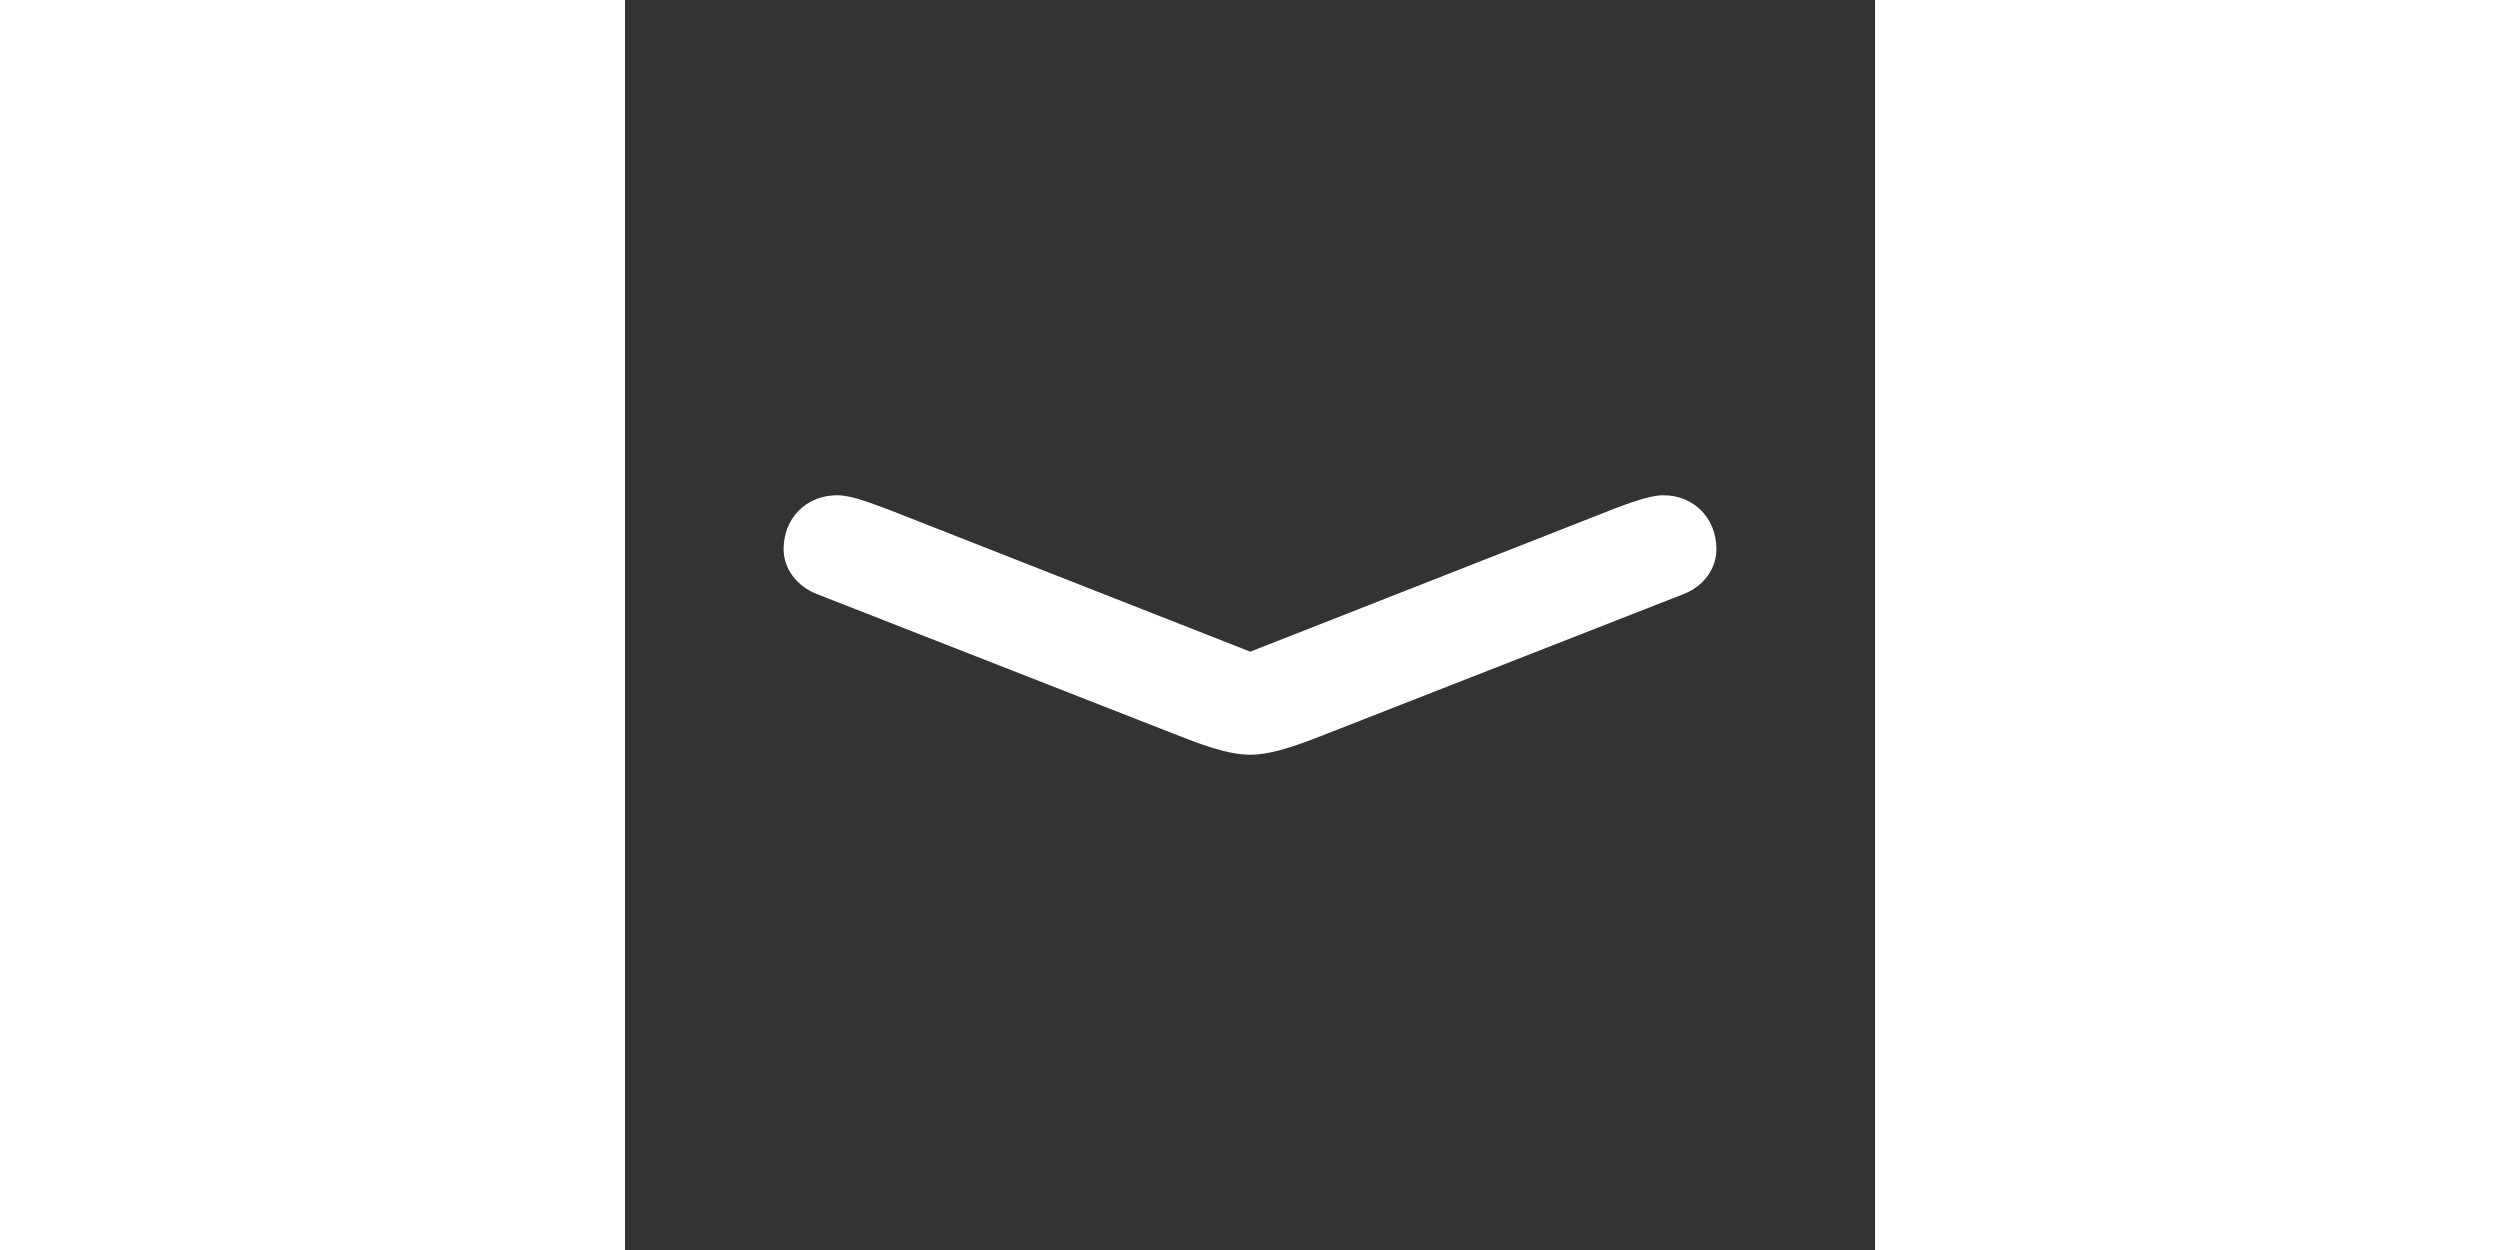 <svg fill="#fff" width="80px" height="40px" viewBox="0 0 56 56" xmlns="http://www.w3.org/2000/svg"><rect x="0" y="0" width="56" height="56" fill="#333333" stroke="none"/><path d="M 8.605 26.617 L 24.59 32.875 C 25.668 33.297 26.957 33.812 28.012 33.812 C 29.043 33.812 30.355 33.297 31.434 32.875 L 47.418 26.617 C 48.332 26.266 48.895 25.469 48.895 24.602 C 48.895 23.219 47.887 22.188 46.527 22.188 C 45.848 22.188 44.887 22.586 44.301 22.797 L 28.012 29.195 L 11.723 22.797 C 11.113 22.586 10.199 22.188 9.496 22.188 C 8.113 22.188 7.106 23.219 7.106 24.602 C 7.106 25.469 7.691 26.266 8.605 26.617 Z"/></svg>